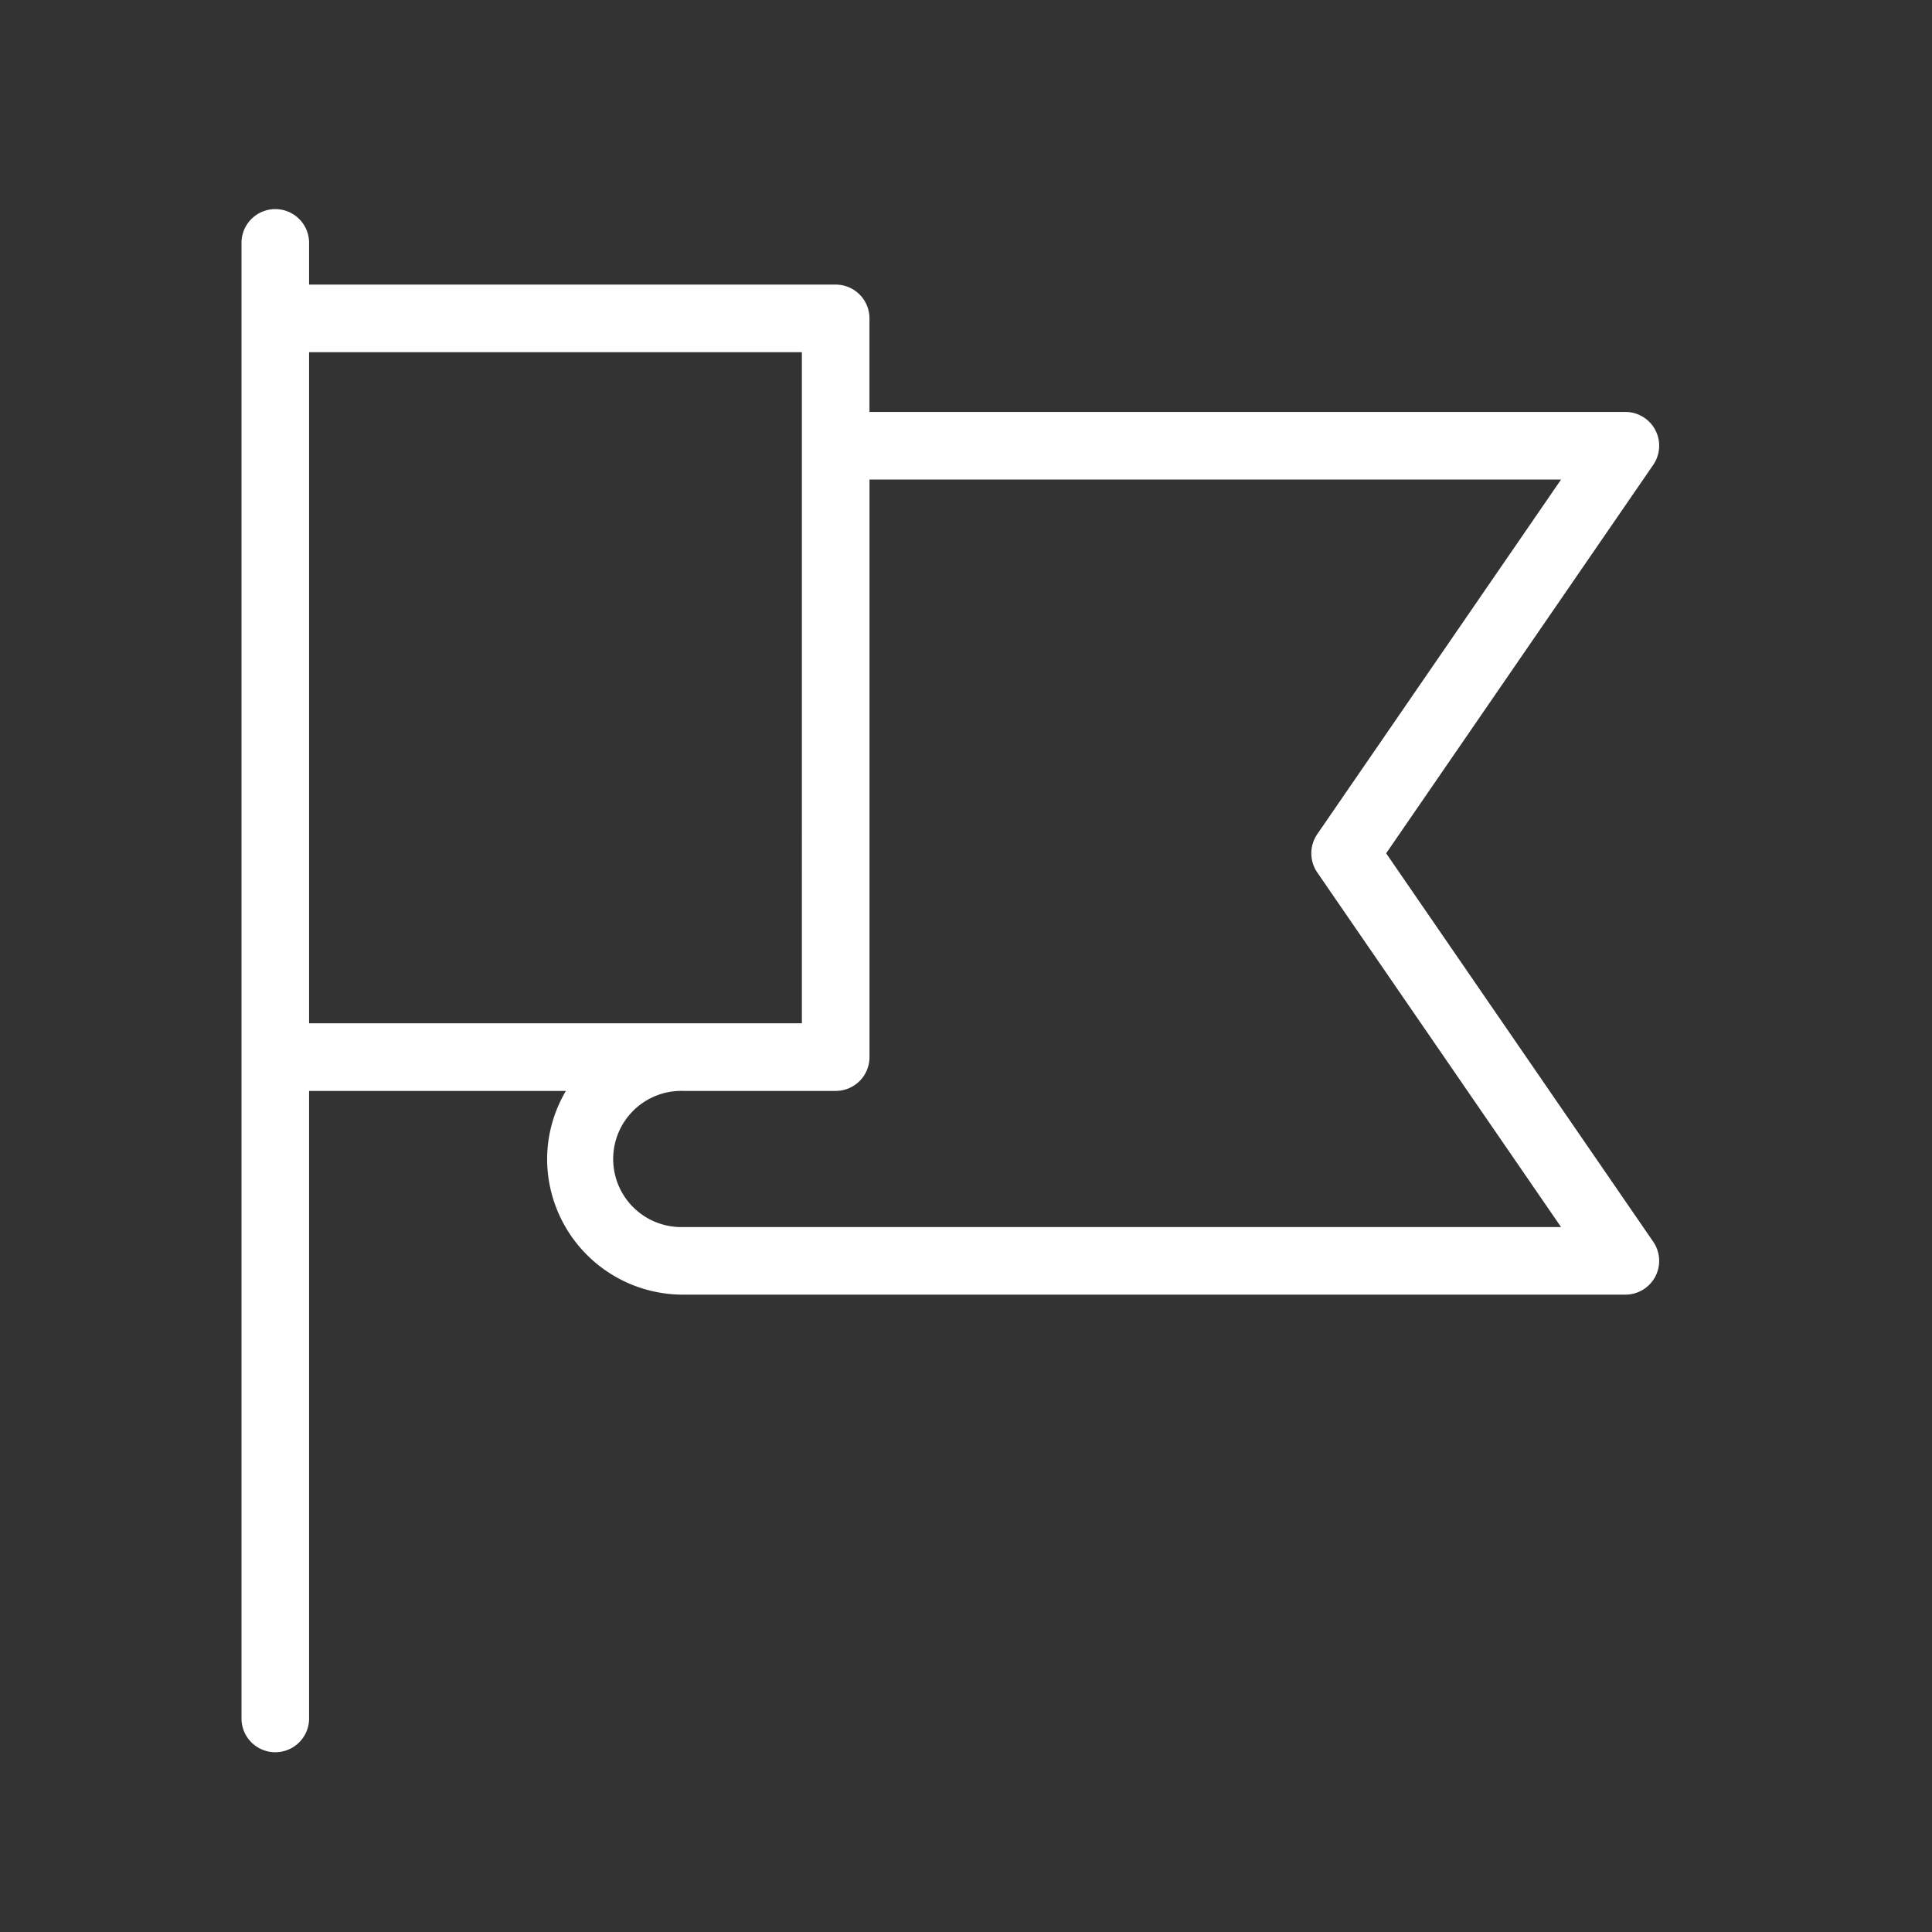 <svg xmlns="http://www.w3.org/2000/svg" width="58" height="58"><rect width="100%" height="100%" fill="#333333" stroke="none"/><defs><clipPath id="a"><path d="M0 0h58v58H0z"/></clipPath></defs><g clip-path="url(#a)"><path d="M41.31 25.617l8.113-11.8a.764.764 0 00-.63-1.2H25.852V9.559a.764.764 0 00-.765-.765H9.029V7.265a.765.765 0 00-1.529 0v44.351a.765.765 0 001.529 0V32.5h8.431a3.784 3.784 0 00-.785 2.294 3.828 3.828 0 003.825 3.822h28.293a.764.764 0 00.63-1.2zM9.029 10.323h15.294V30.97H9.029zM20.5 37.087a2.294 2.294 0 110-4.587h4.588a.764.764 0 00.765-.765V14.147h21.486l-7.588 11.037a.766.766 0 000 .866l7.588 11.037z" fill="#fff" stroke="#fff" stroke-width=".5"/></g></svg>